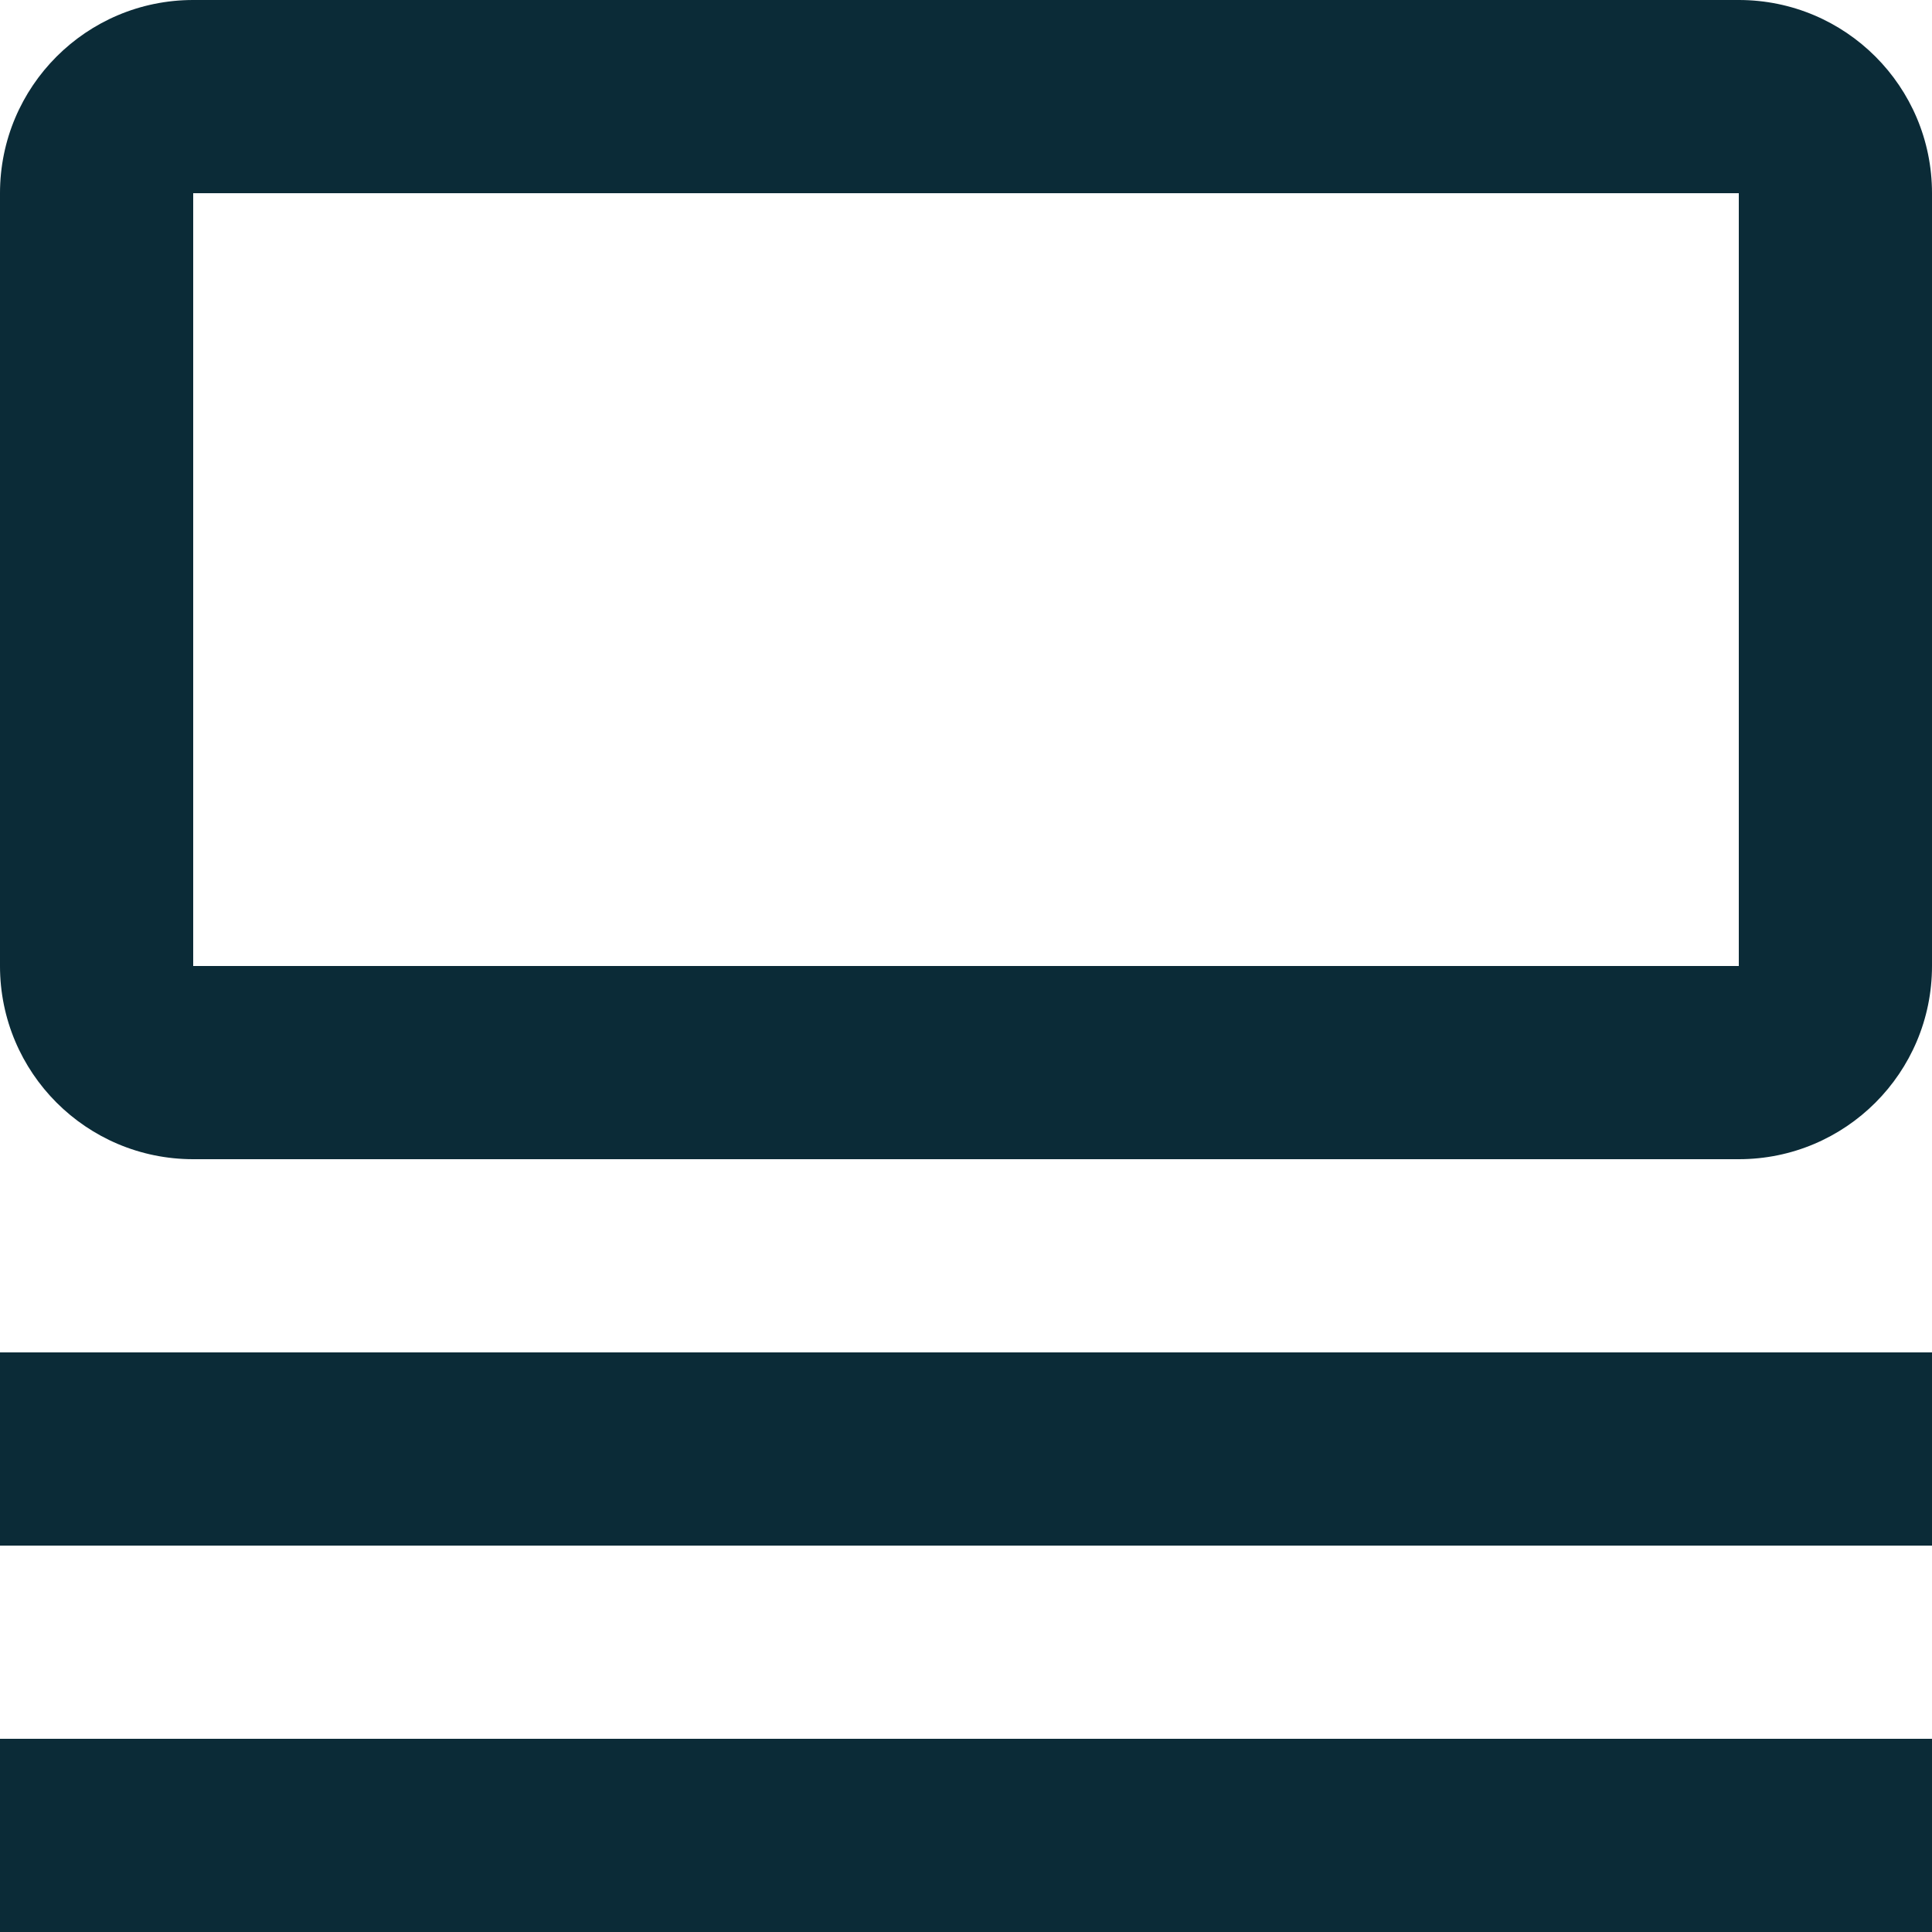 <svg width="20" height="20" viewBox="0 0 20 20" fill="none" xmlns="http://www.w3.org/2000/svg">
<path fill-rule="evenodd" clip-rule="evenodd" d="M18 0H2C0.895 0 0 0.895 0 2V10C0 11.105 0.895 12 2 12H18C19.105 12 20 11.105 20 10V2C20 0.895 19.105 0 18 0ZM2 10V2H18V10H2ZM20 14V16H0V14H20ZM20 20V18H0V20H20Z" fill="#0B2B37"/>
</svg>
